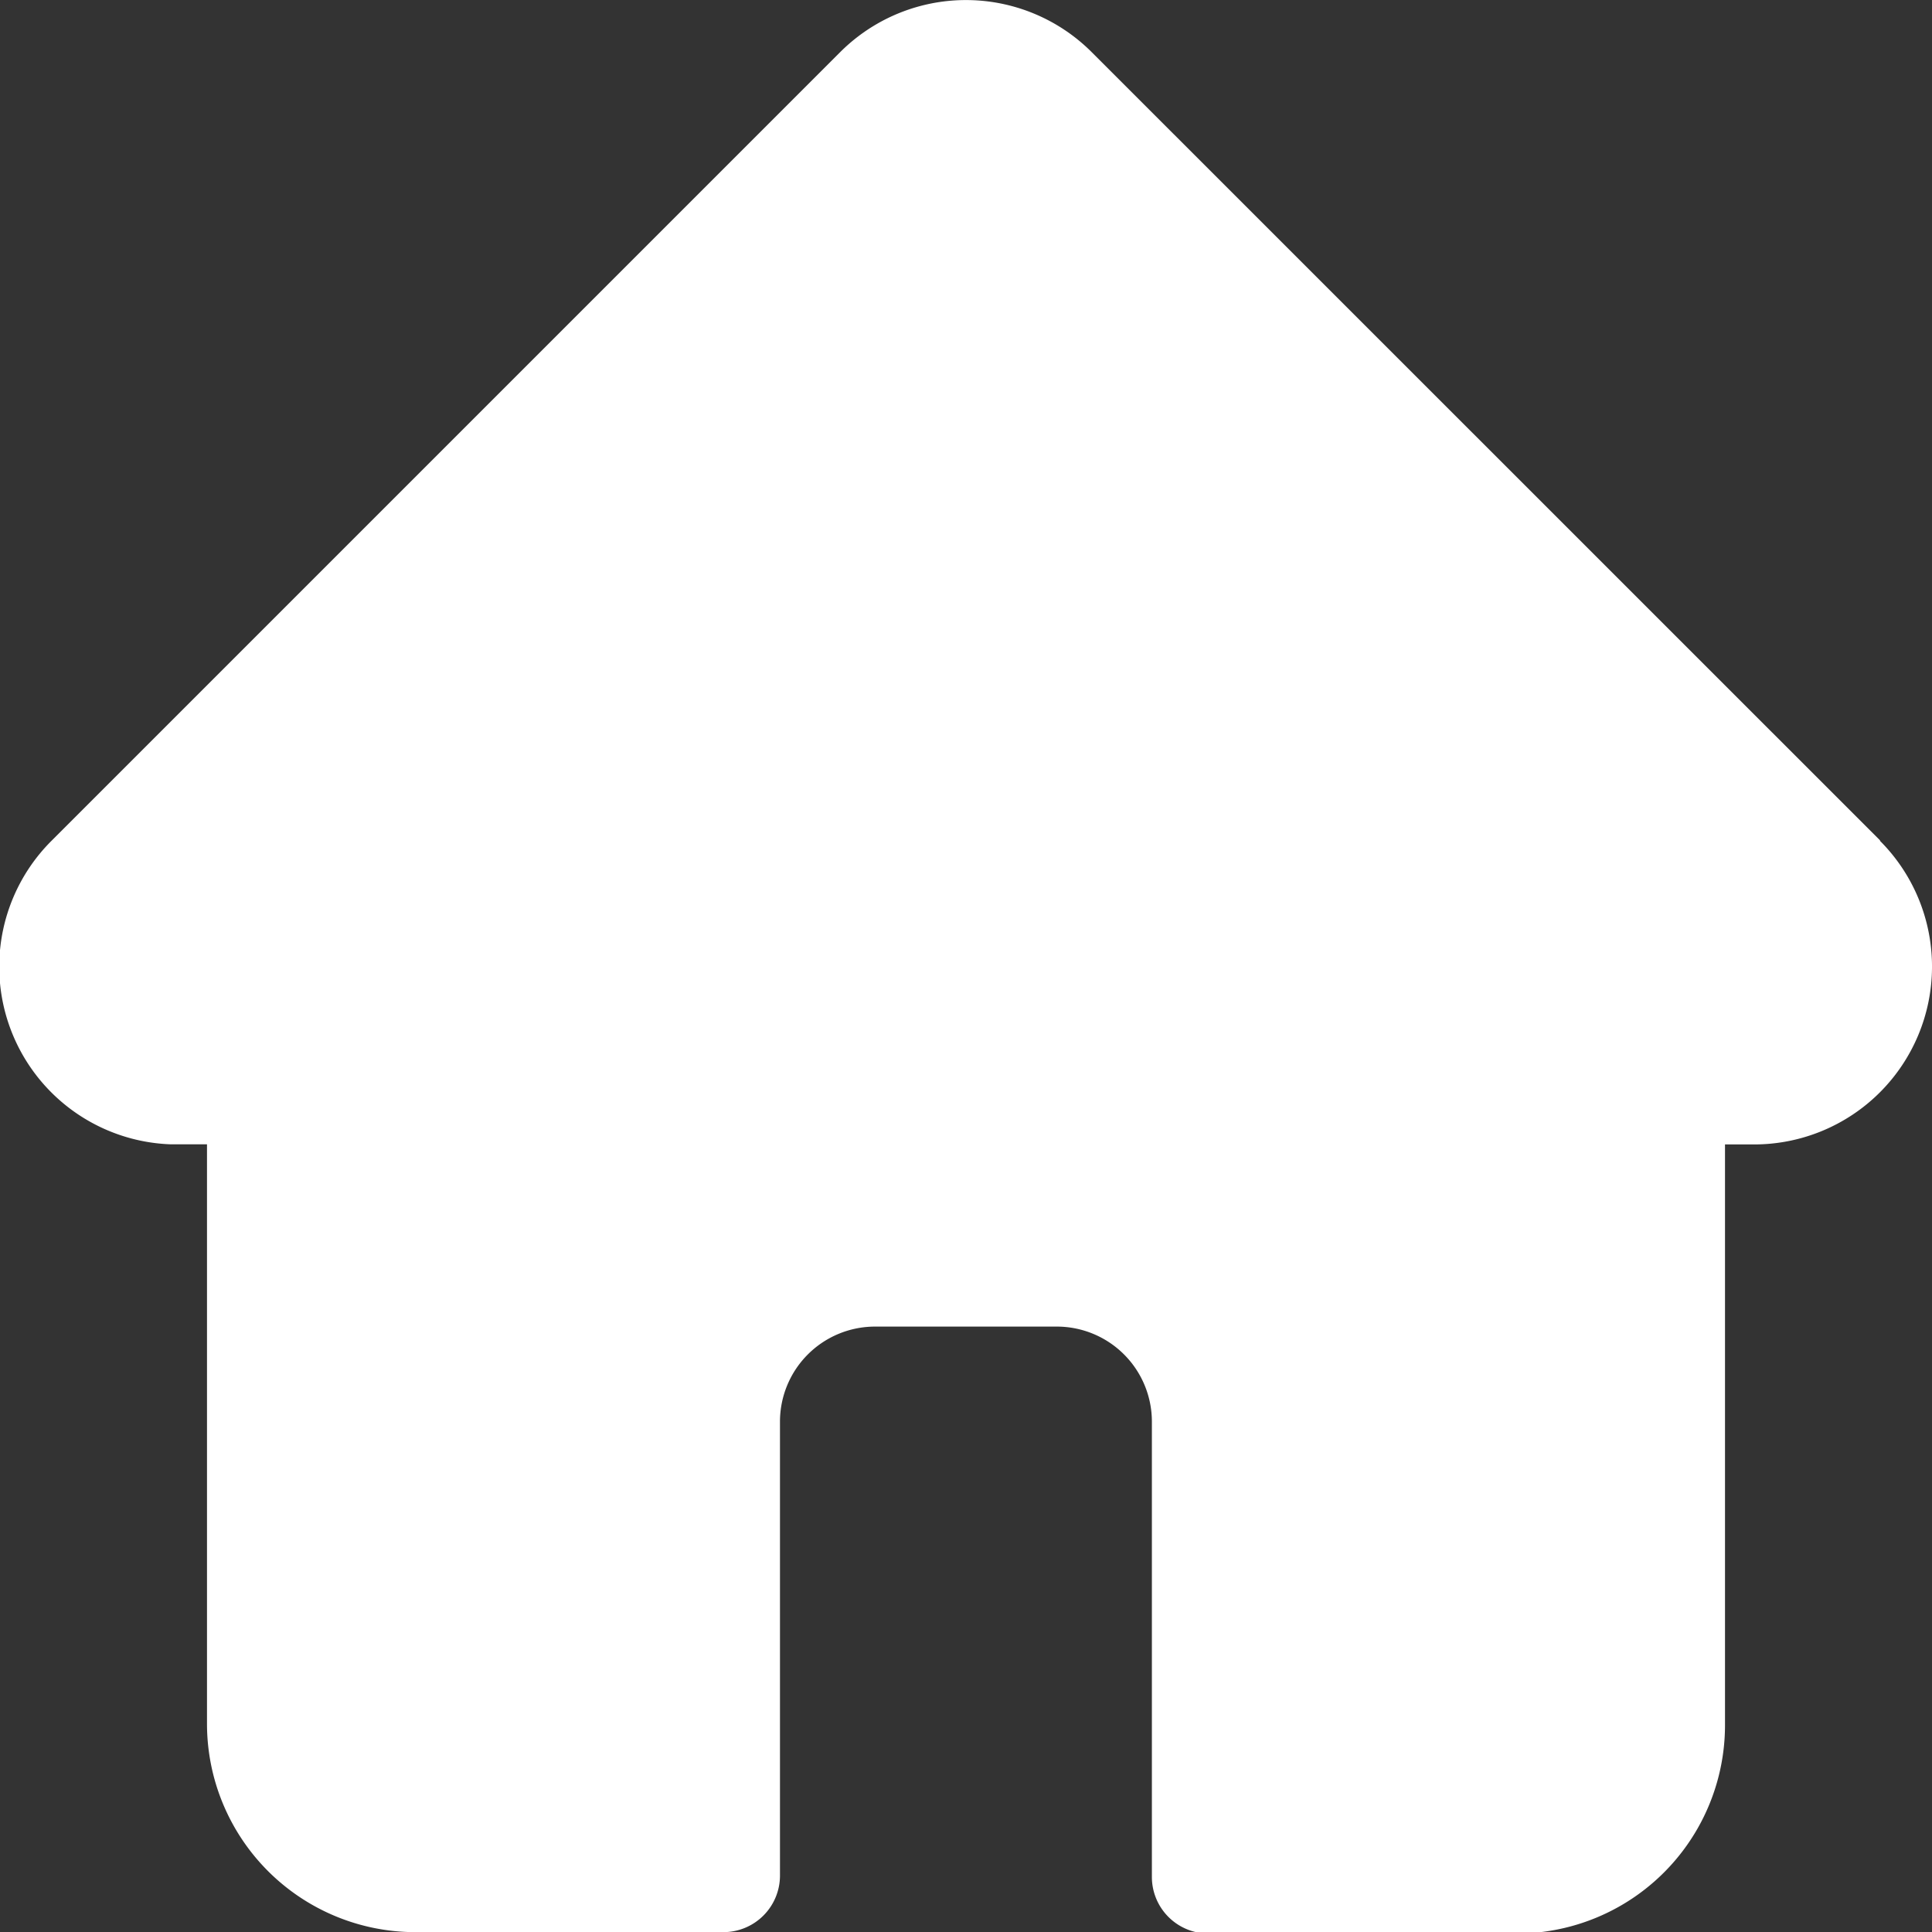 <svg xmlns="http://www.w3.org/2000/svg" width="14" height="14.001" viewBox="0 0 14 14.001"><rect x="0" y="0" width="14" height="14.001" fill="#333333" stroke="none"/><defs><style>.a{fill:#fff;}</style></defs><path class="a" d="M13.624,6.089h0L7.911.377a1.289,1.289,0,0,0-1.823,0L.38,6.085l-.006.006a1.288,1.288,0,0,0,.858,2.2l.04,0H1.5v4.2A1.51,1.51,0,0,0,3.008,14H5.242a.41.41,0,0,0,.41-.41V10.3a.689.689,0,0,1,.688-.688H7.659a.689.689,0,0,1,.688.688v3.3a.41.41,0,0,0,.41.41h2.235A1.51,1.51,0,0,0,12.5,12.492v-4.2h.211a1.289,1.289,0,0,0,.912-2.2Zm0,0" transform="translate(0 0.001)"/></svg>